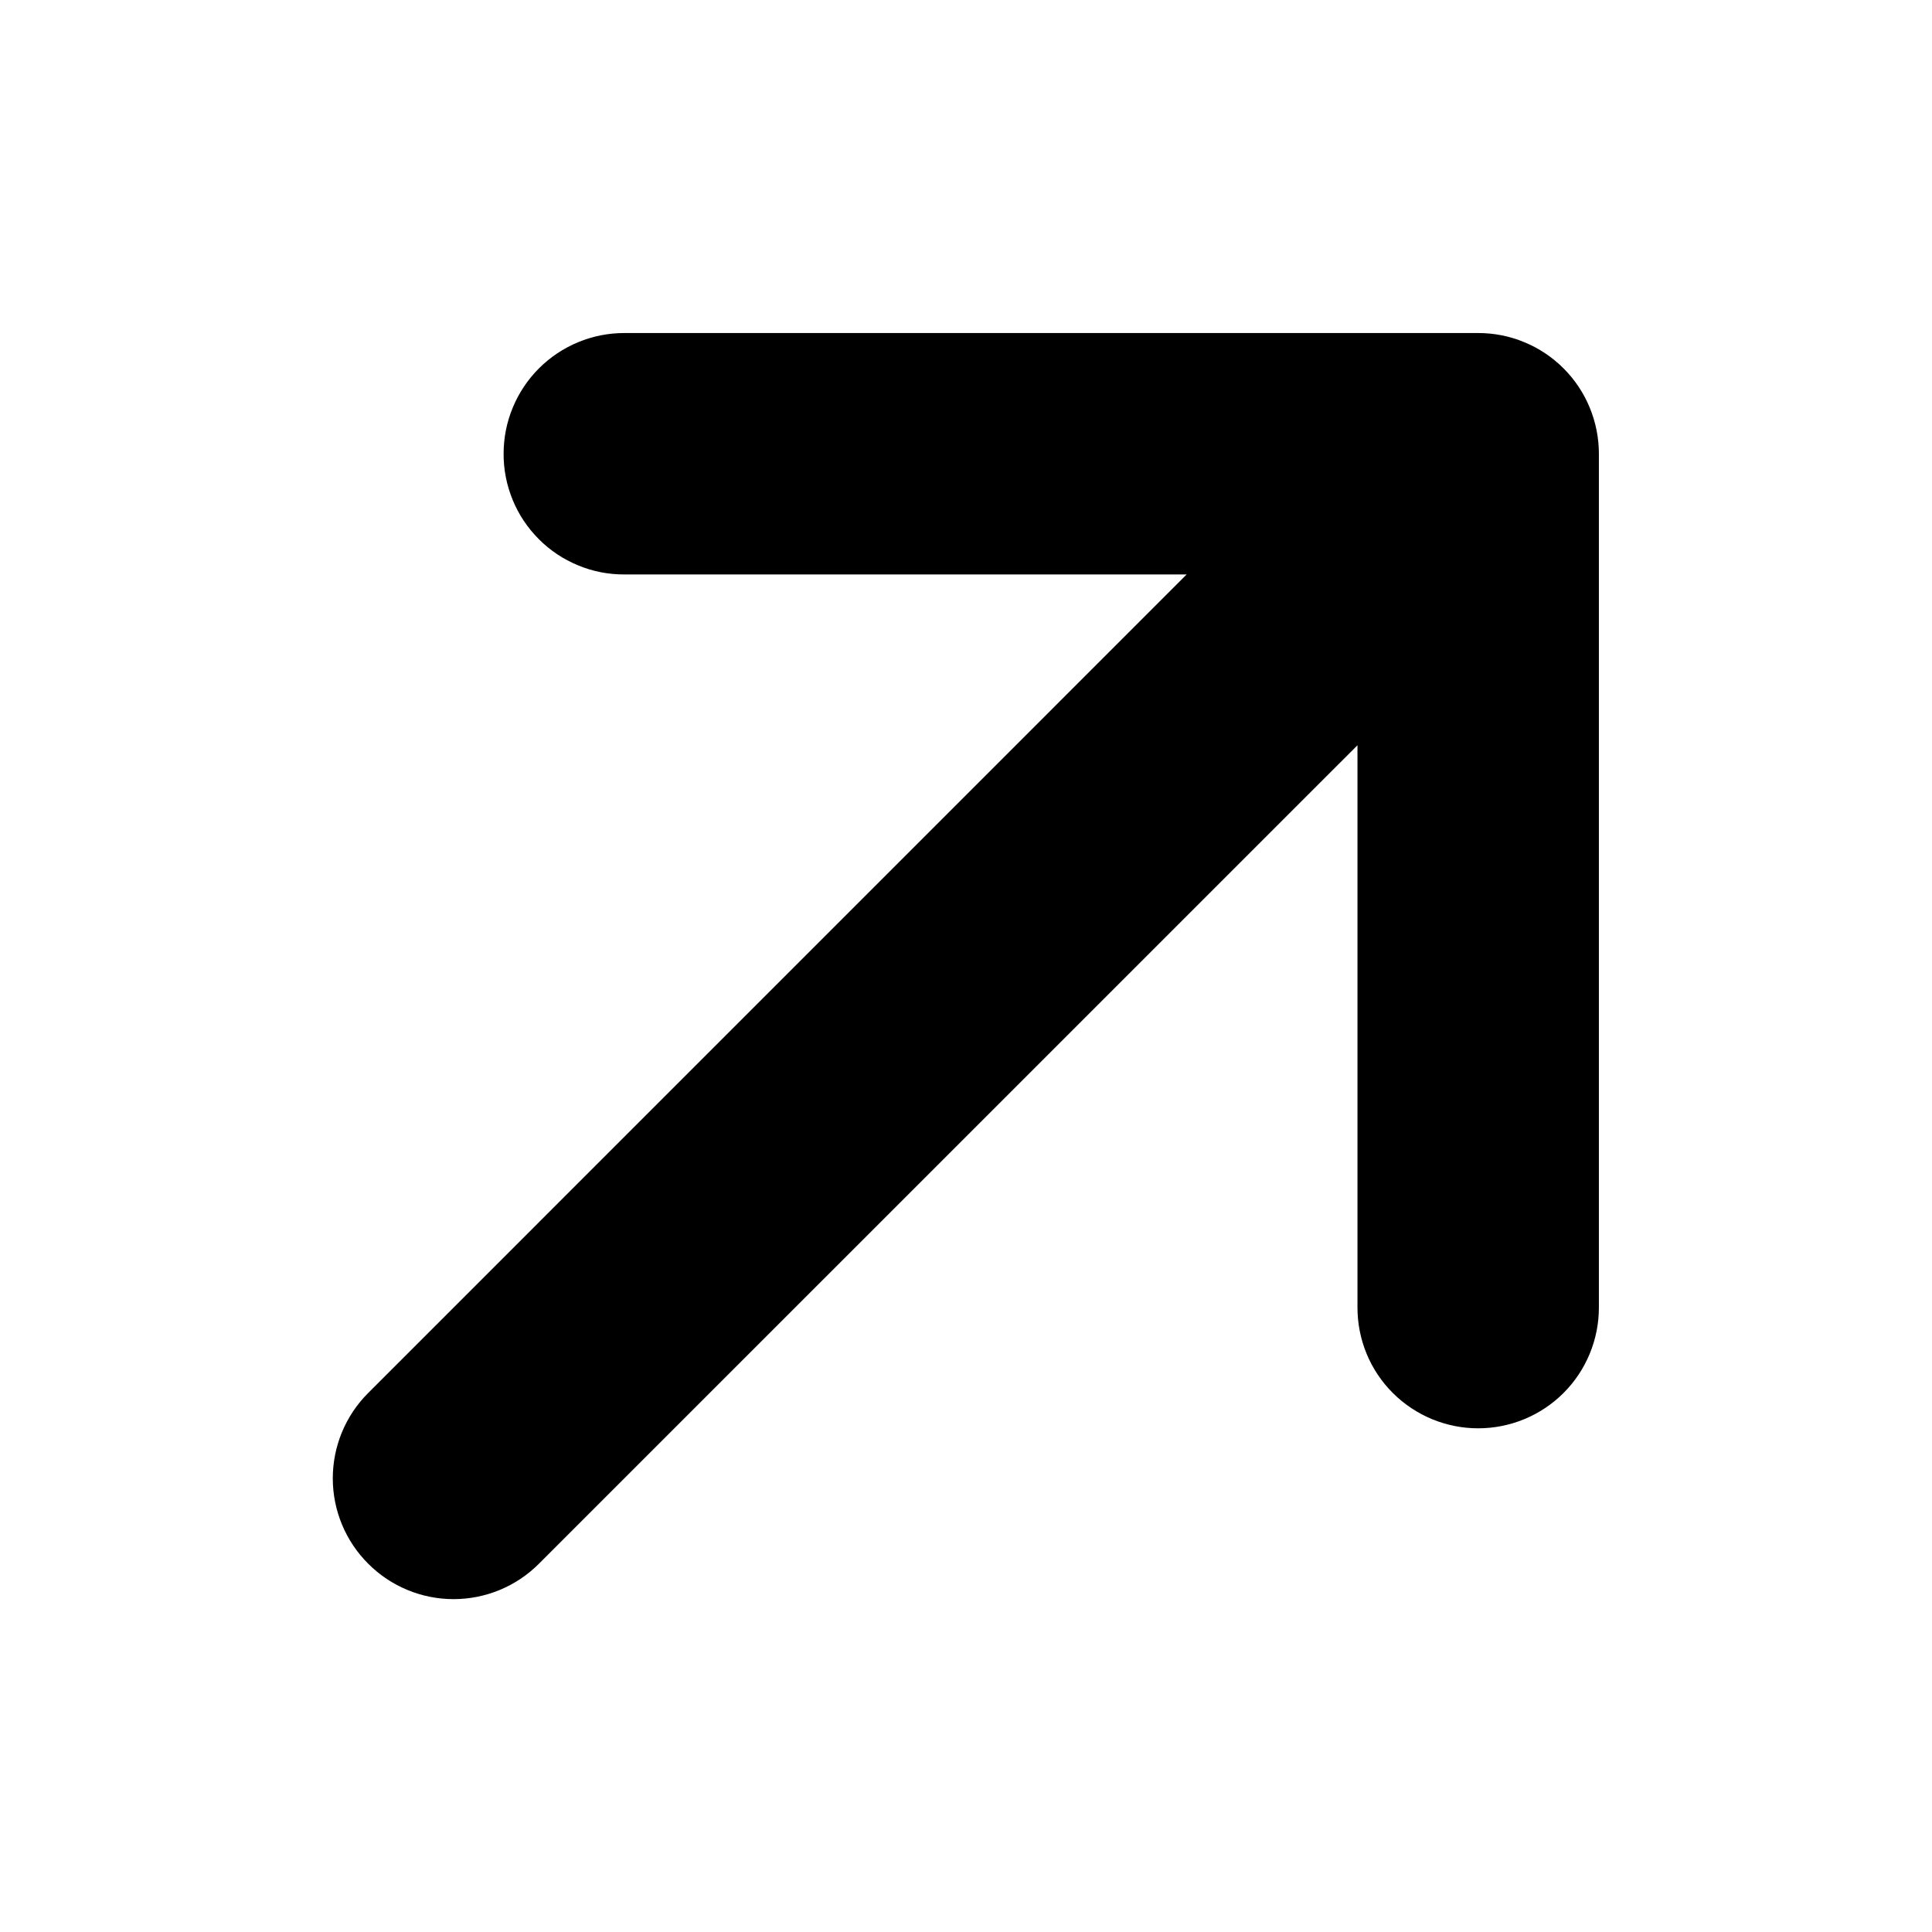 <svg width="24" height="24" viewBox="0 0 24 24" fill="none" xmlns="http://www.w3.org/2000/svg">
<g clip-path="url(#clip0_8272_35897)">
<path d="M7.756 4.137H18.362C18.559 4.137 18.754 4.175 18.936 4.251C19.119 4.326 19.284 4.437 19.423 4.576C19.562 4.715 19.673 4.881 19.748 5.063C19.823 5.245 19.862 5.44 19.862 5.637L19.862 16.243C19.862 16.641 19.704 17.023 19.423 17.304C19.142 17.585 18.76 17.743 18.362 17.743C17.965 17.743 17.583 17.585 17.302 17.304C17.02 17.023 16.863 16.641 16.863 16.243V9.258L6.695 19.425C6.414 19.707 6.032 19.865 5.634 19.865C5.237 19.865 4.855 19.707 4.574 19.425C4.292 19.144 4.134 18.762 4.134 18.365C4.134 17.967 4.292 17.585 4.574 17.304L14.741 7.136H7.756C7.559 7.137 7.363 7.099 7.181 7.023C6.999 6.948 6.833 6.838 6.694 6.698C6.555 6.559 6.444 6.394 6.369 6.211C6.294 6.029 6.255 5.834 6.256 5.637C6.256 5.44 6.294 5.245 6.37 5.063C6.445 4.881 6.556 4.715 6.695 4.576C6.834 4.437 7 4.326 7.182 4.251C7.364 4.175 7.559 4.137 7.756 4.137Z" fill="black"/>
</g>
<defs>
<clipPath id="clip0_8272_35897">
<rect width="24" height="24" fill="white"/>
</clipPath>
</defs>
</svg>
